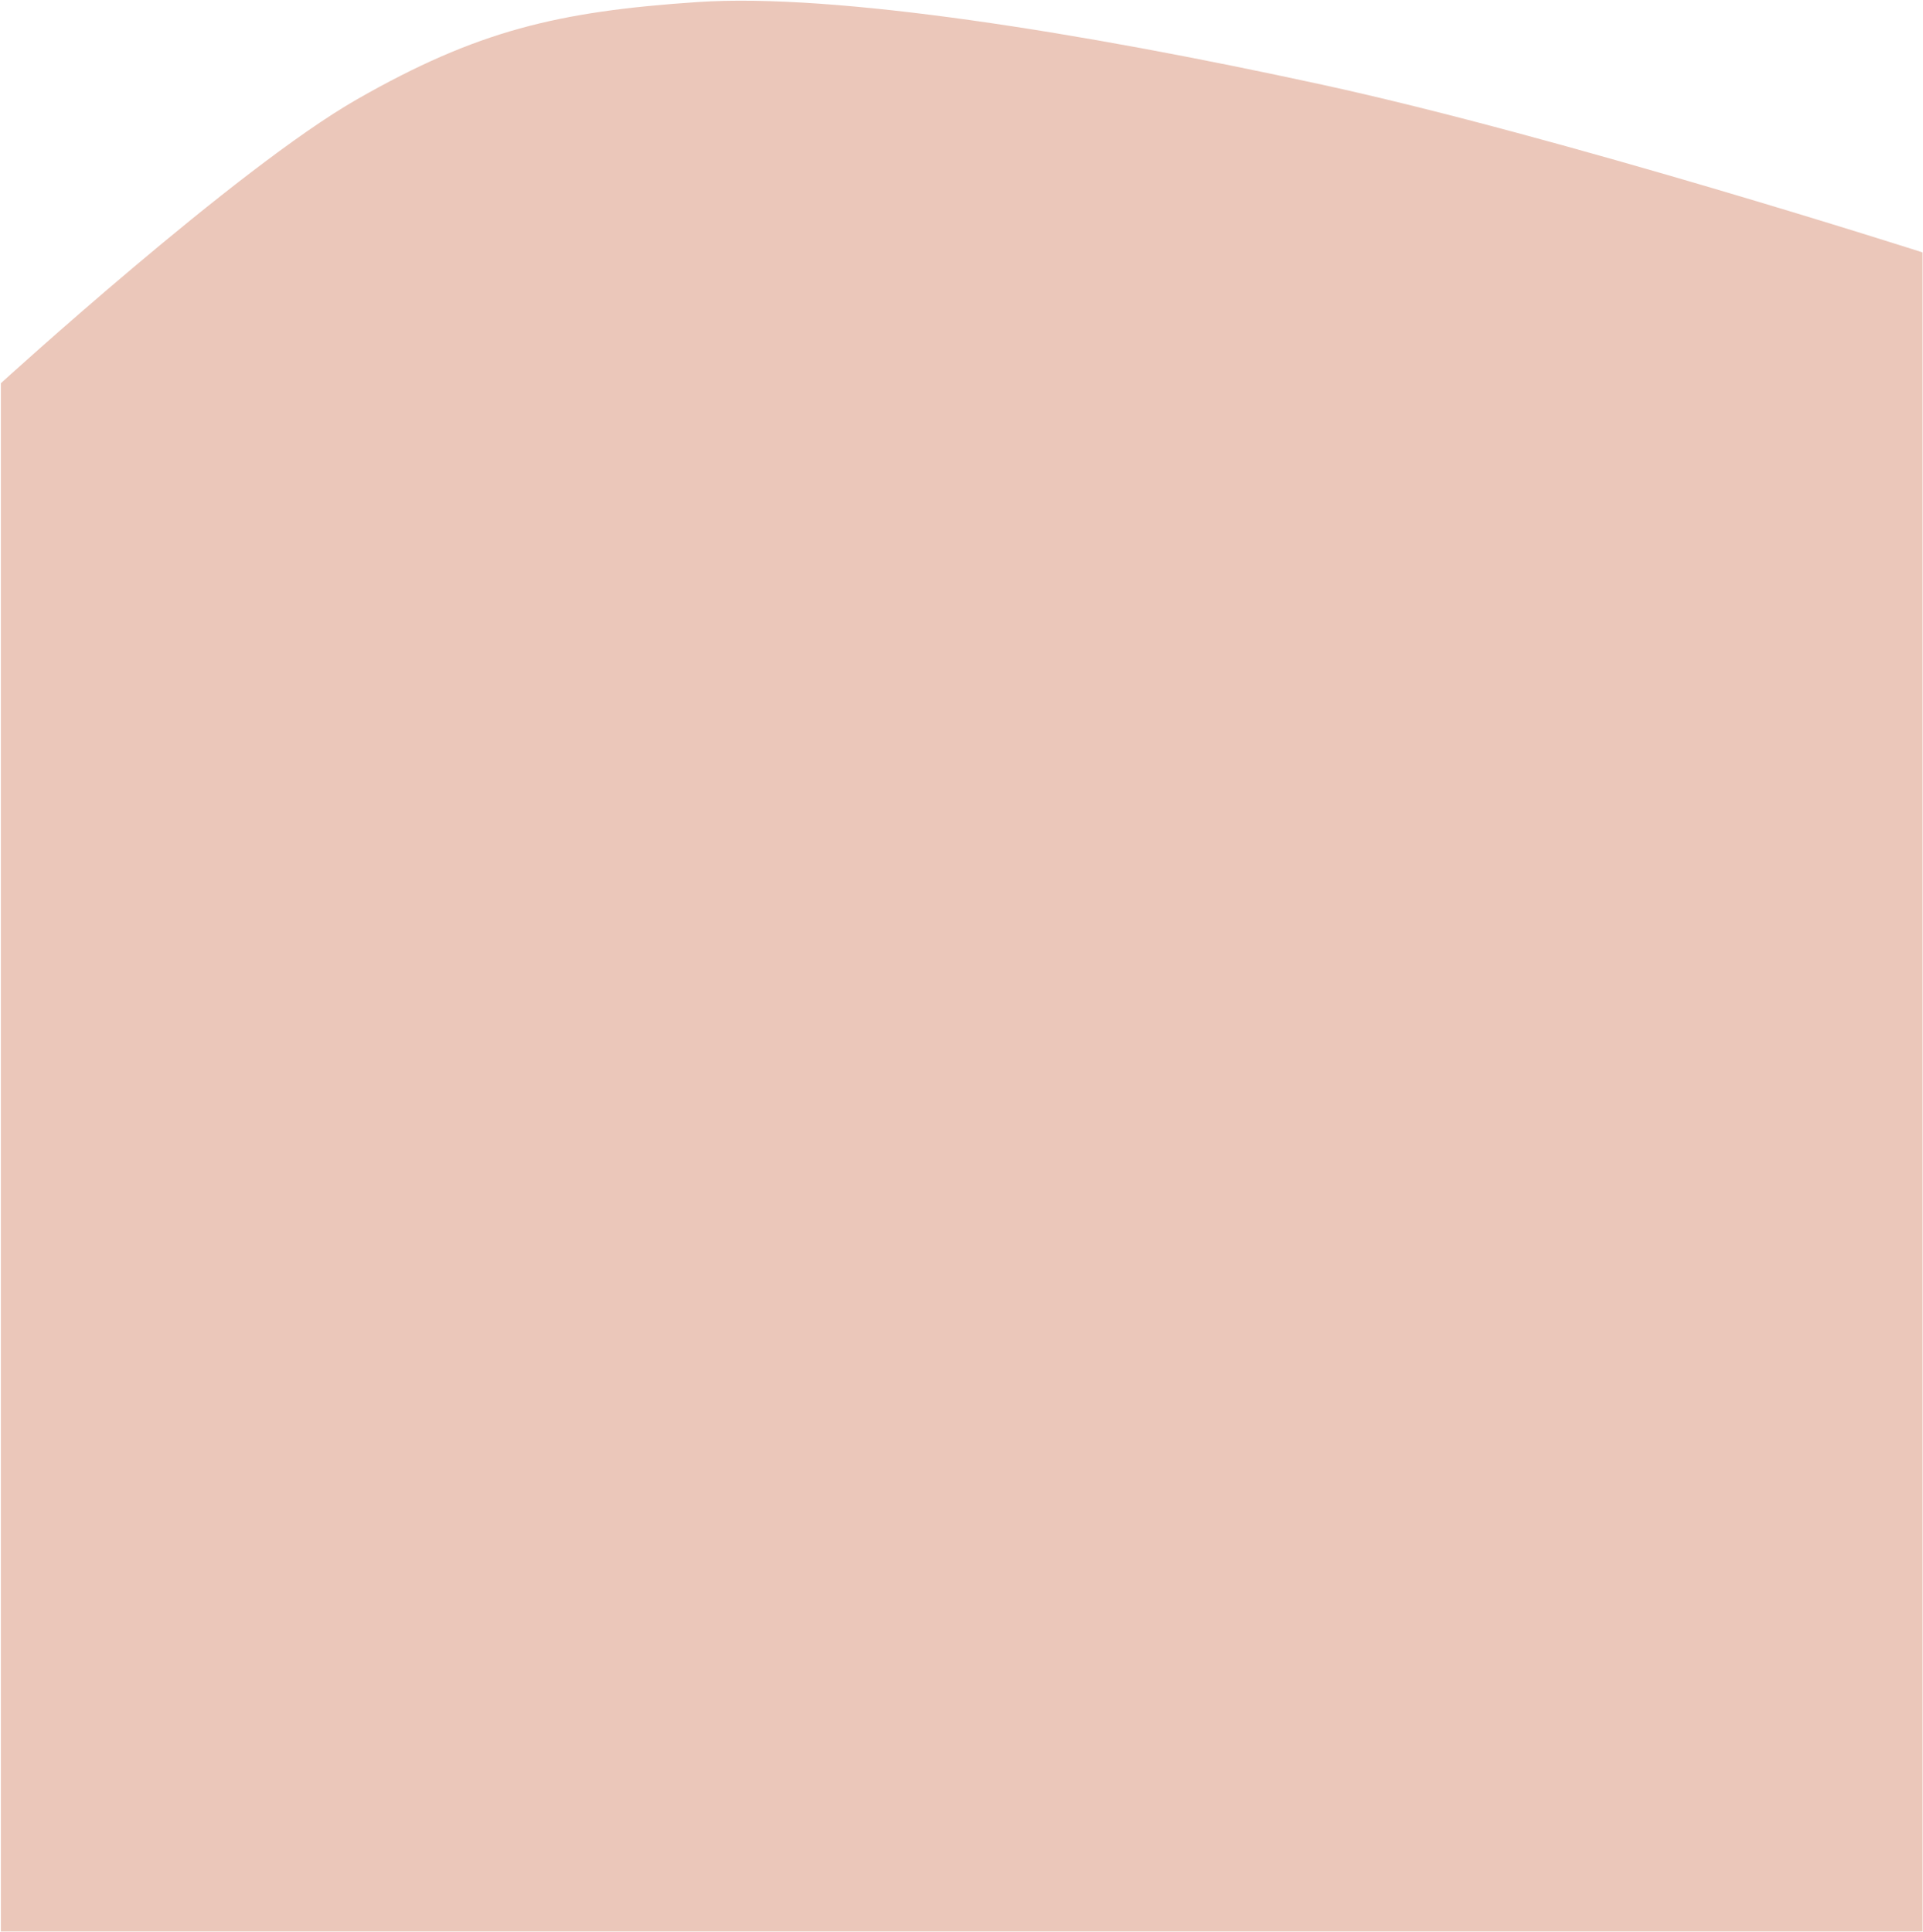 <svg width="1441" height="1448" viewBox="0 0 1441 1448" fill="none" xmlns="http://www.w3.org/2000/svg">
<path d="M990.794 63.48C1170.69 102.587 1440.66 189.165 1440.66 189.165V1447.54H0.656V287.2C0.656 287.2 177.562 125.819 267.521 74.432C357.48 23.044 417.741 8.594 522.747 1.535C626.237 -5.422 811.165 24.431 990.794 63.48Z" fill="#EBC7BA"/>
</svg>
